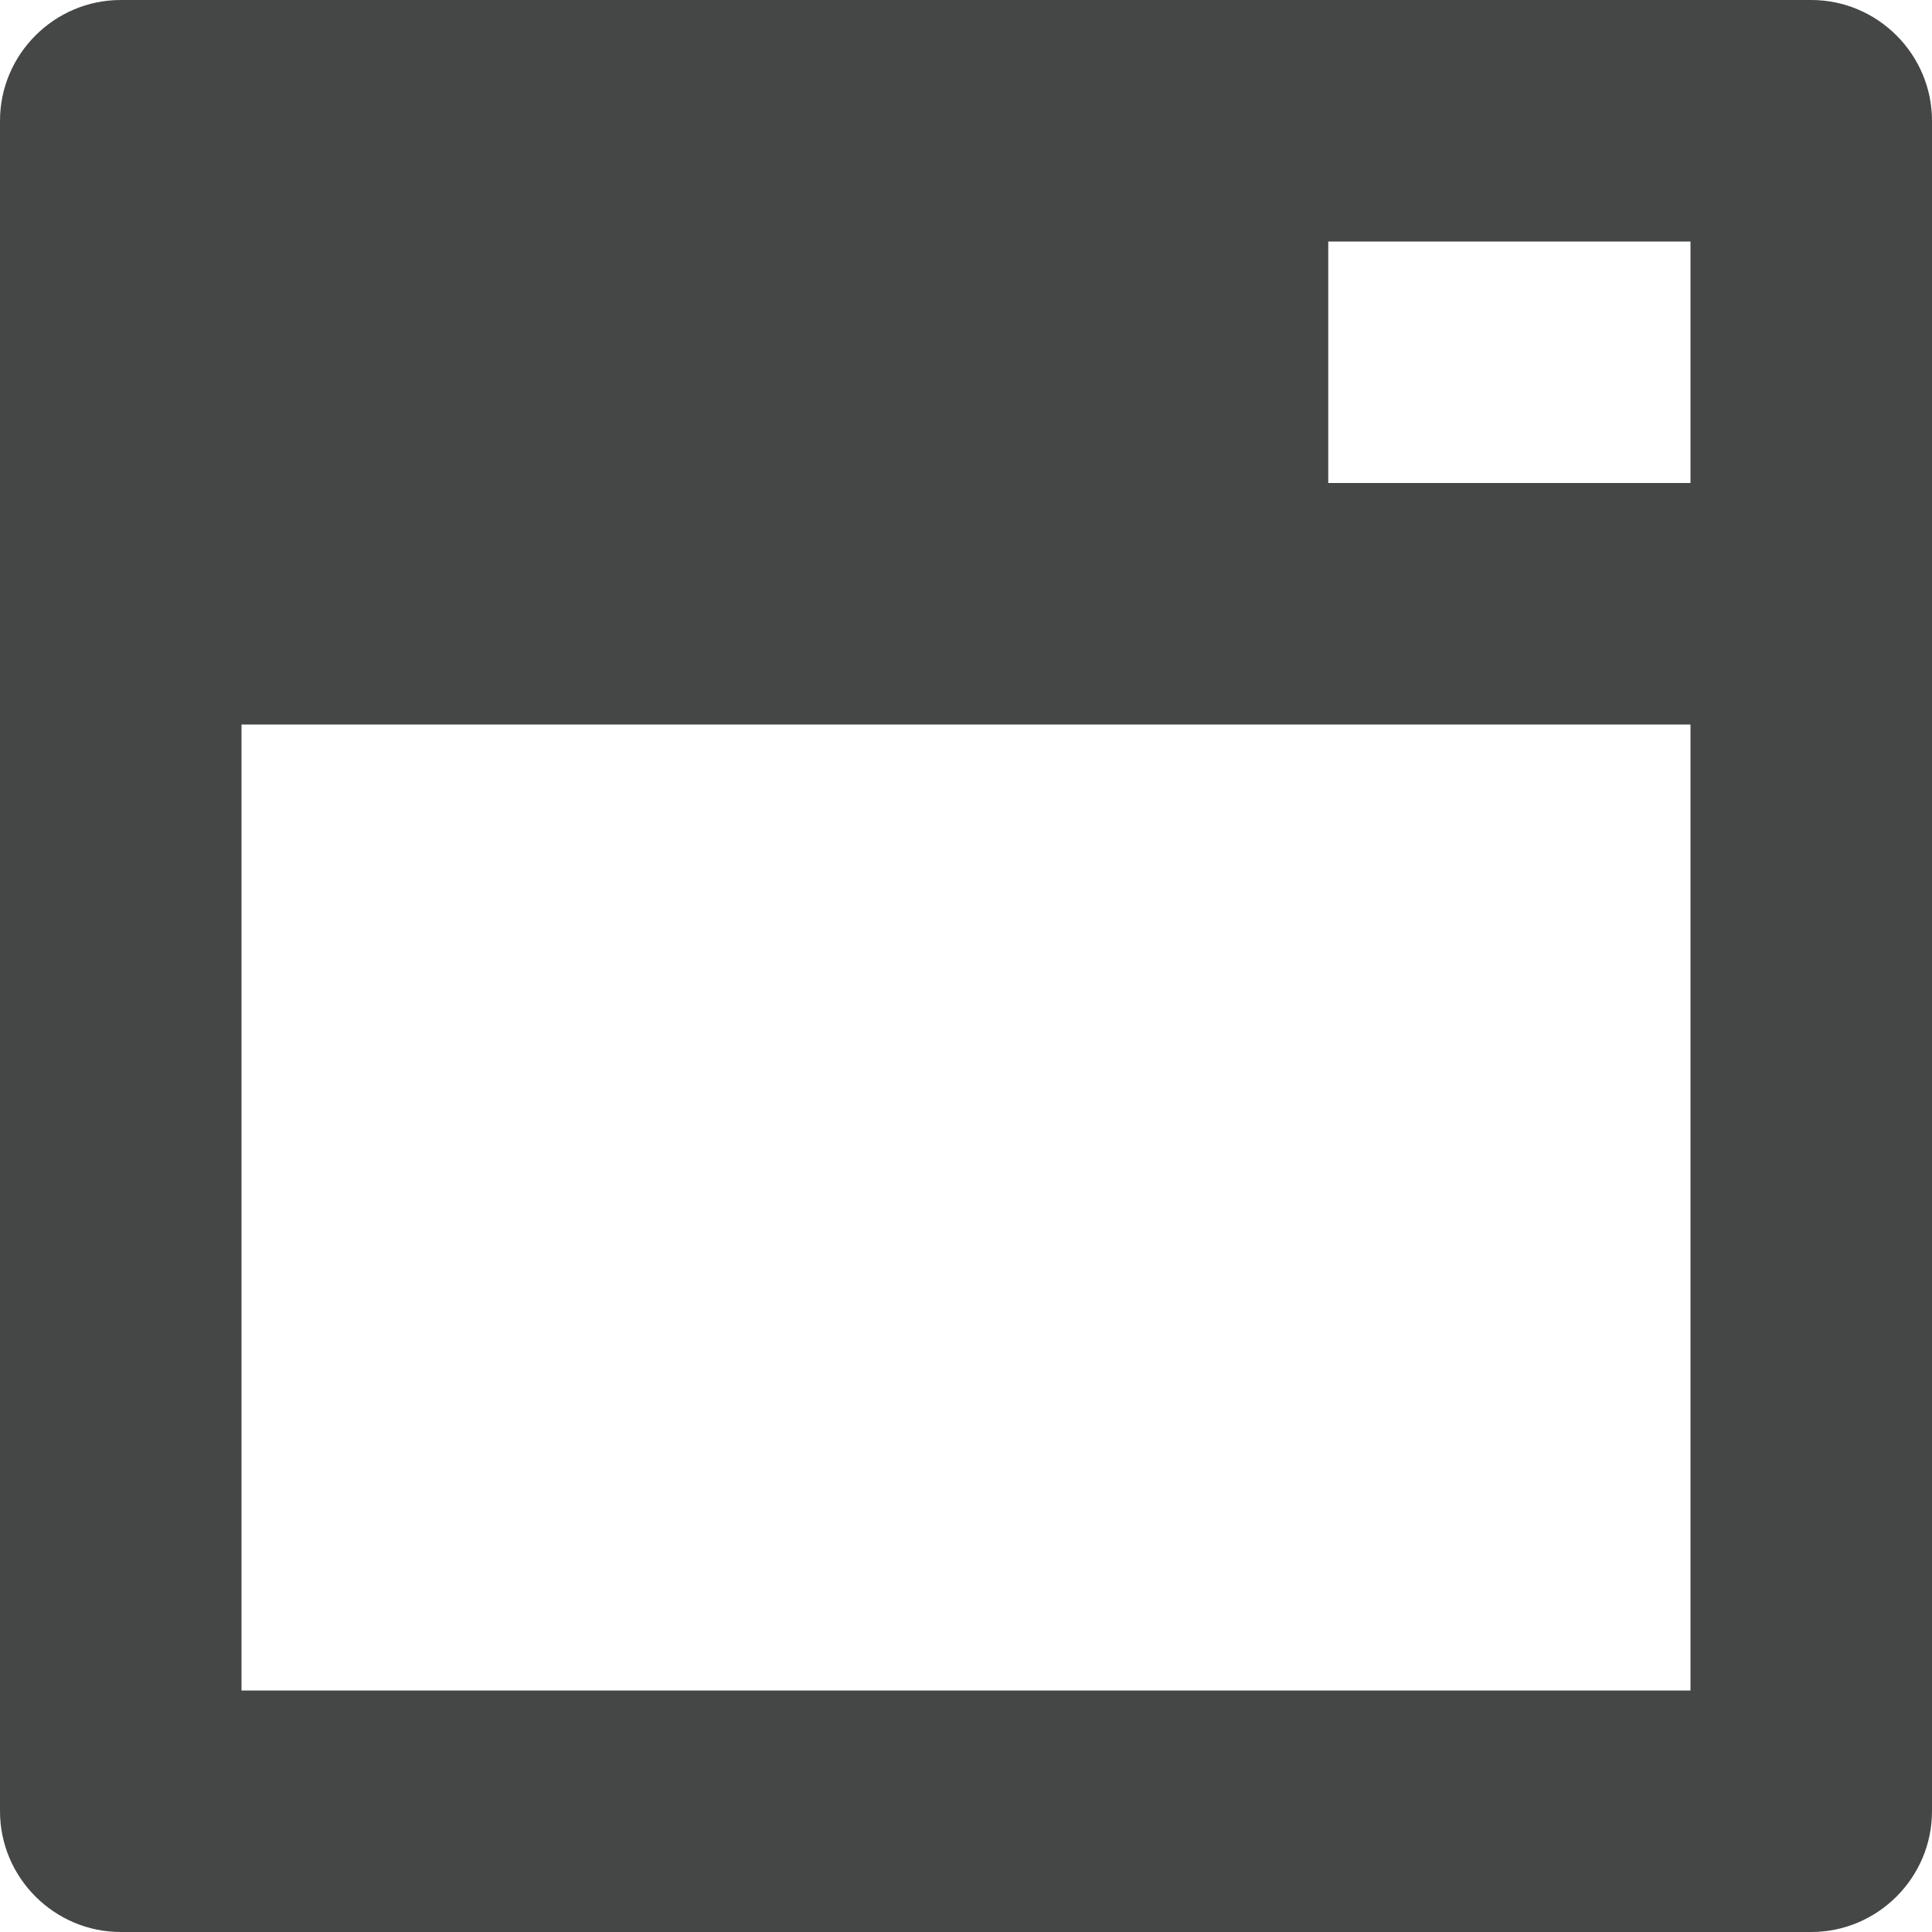 <svg width="16" height="16" viewBox="0 0 16 16" fill="none" xmlns="http://www.w3.org/2000/svg">
<path fill-rule="evenodd" clip-rule="evenodd" d="M1 0C0.45 0 0 0.45 0 1V15C0 15.55 0.45 16 1 16H15C15.55 16 16 15.55 16 15V1C16 0.45 15.55 0 15 0H1ZM2 6H14V14H2V6ZM11 2H14V4H11V2Z" fill="#444746"/>
</svg>
